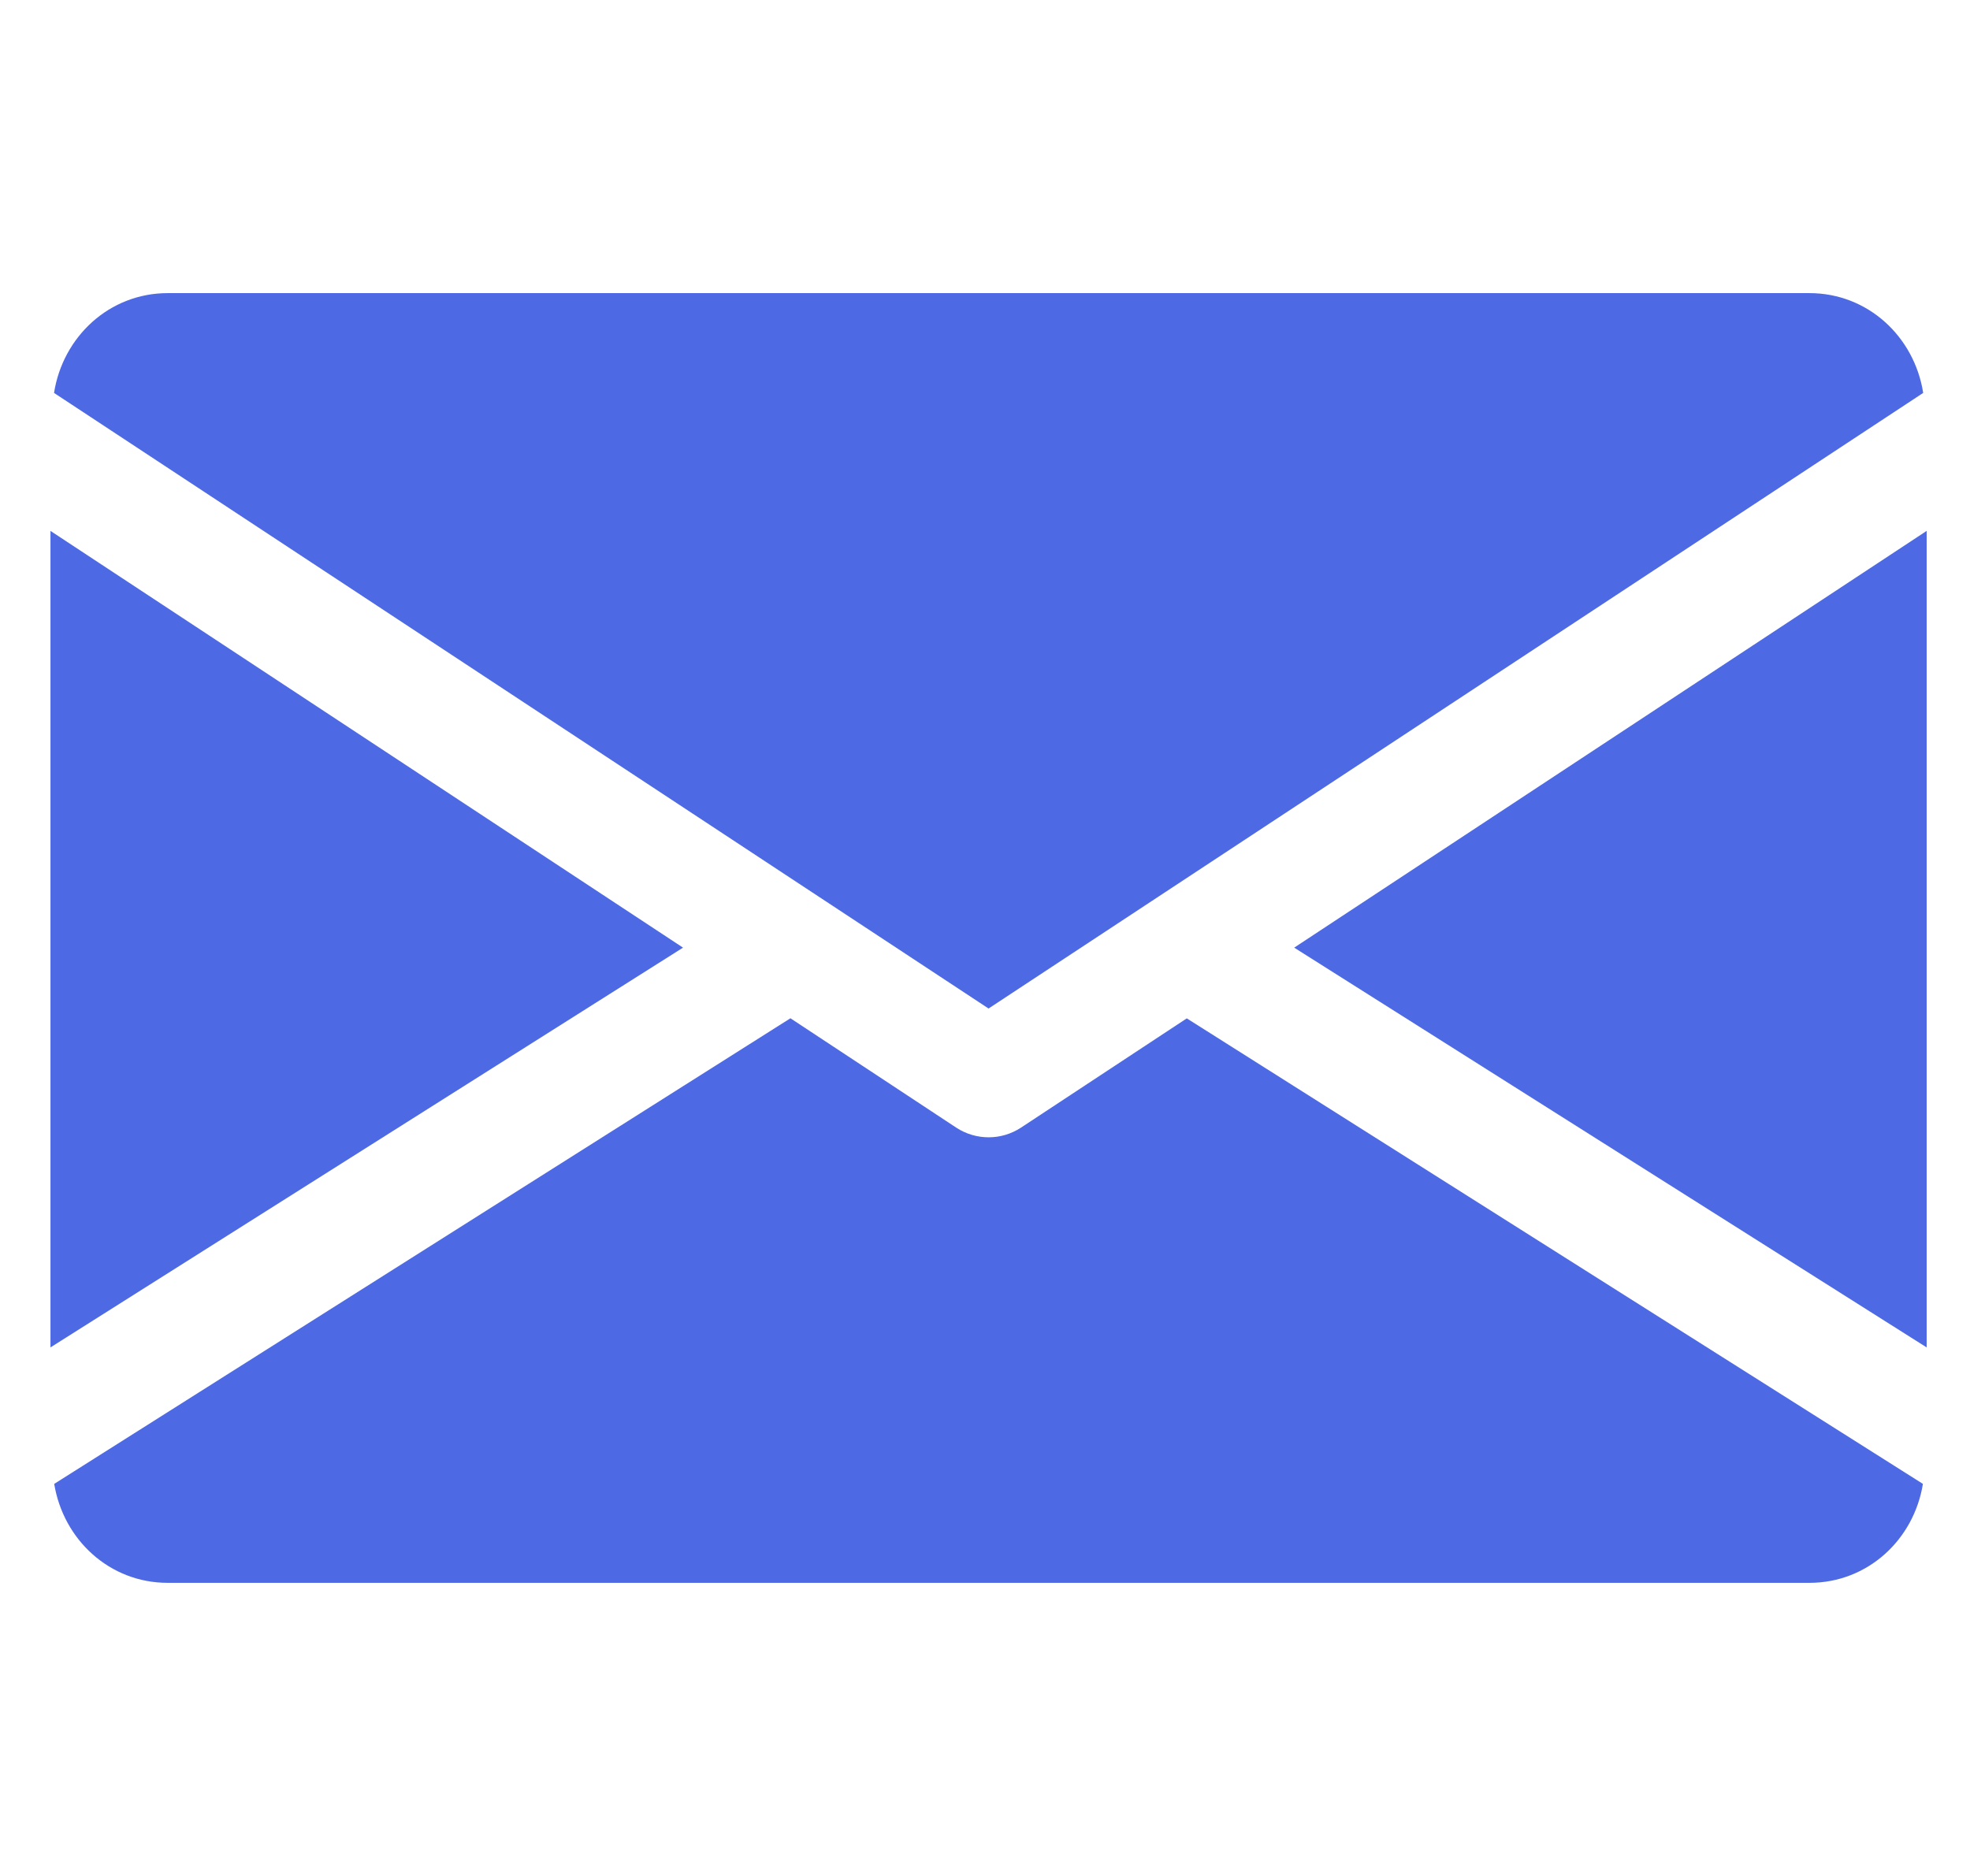 <svg width="21" height="20" viewBox="0 0 21 20" fill="none" xmlns="http://www.w3.org/2000/svg">
<g clip-path="url(#clip0)">
<path d="M13.796 10.103L20.538 14.365V5.66L13.796 10.103Z" fill="#4D69E4"/>
<path d="M0.538 5.66V14.365L7.281 10.103L0.538 5.66Z" fill="#4D69E4"/>
<path d="M19.288 3.125H1.788C1.165 3.125 0.67 3.59 0.576 4.189L10.538 10.752L20.501 4.189C20.407 3.59 19.912 3.125 19.288 3.125Z" fill="#4D69E4"/>
<path d="M12.651 10.857L10.882 12.023C10.777 12.091 10.659 12.125 10.539 12.125C10.418 12.125 10.3 12.091 10.195 12.023L8.426 10.856L0.578 15.82C0.675 16.414 1.167 16.875 1.788 16.875H19.288C19.91 16.875 20.402 16.414 20.498 15.82L12.651 10.857Z" fill="#4D69E4"/>
</g>
<defs>
<clipPath id="clip0">
<rect width="20" height="20" fill="white" transform="translate(0.538)"/>
</clipPath>
</defs>
</svg>
